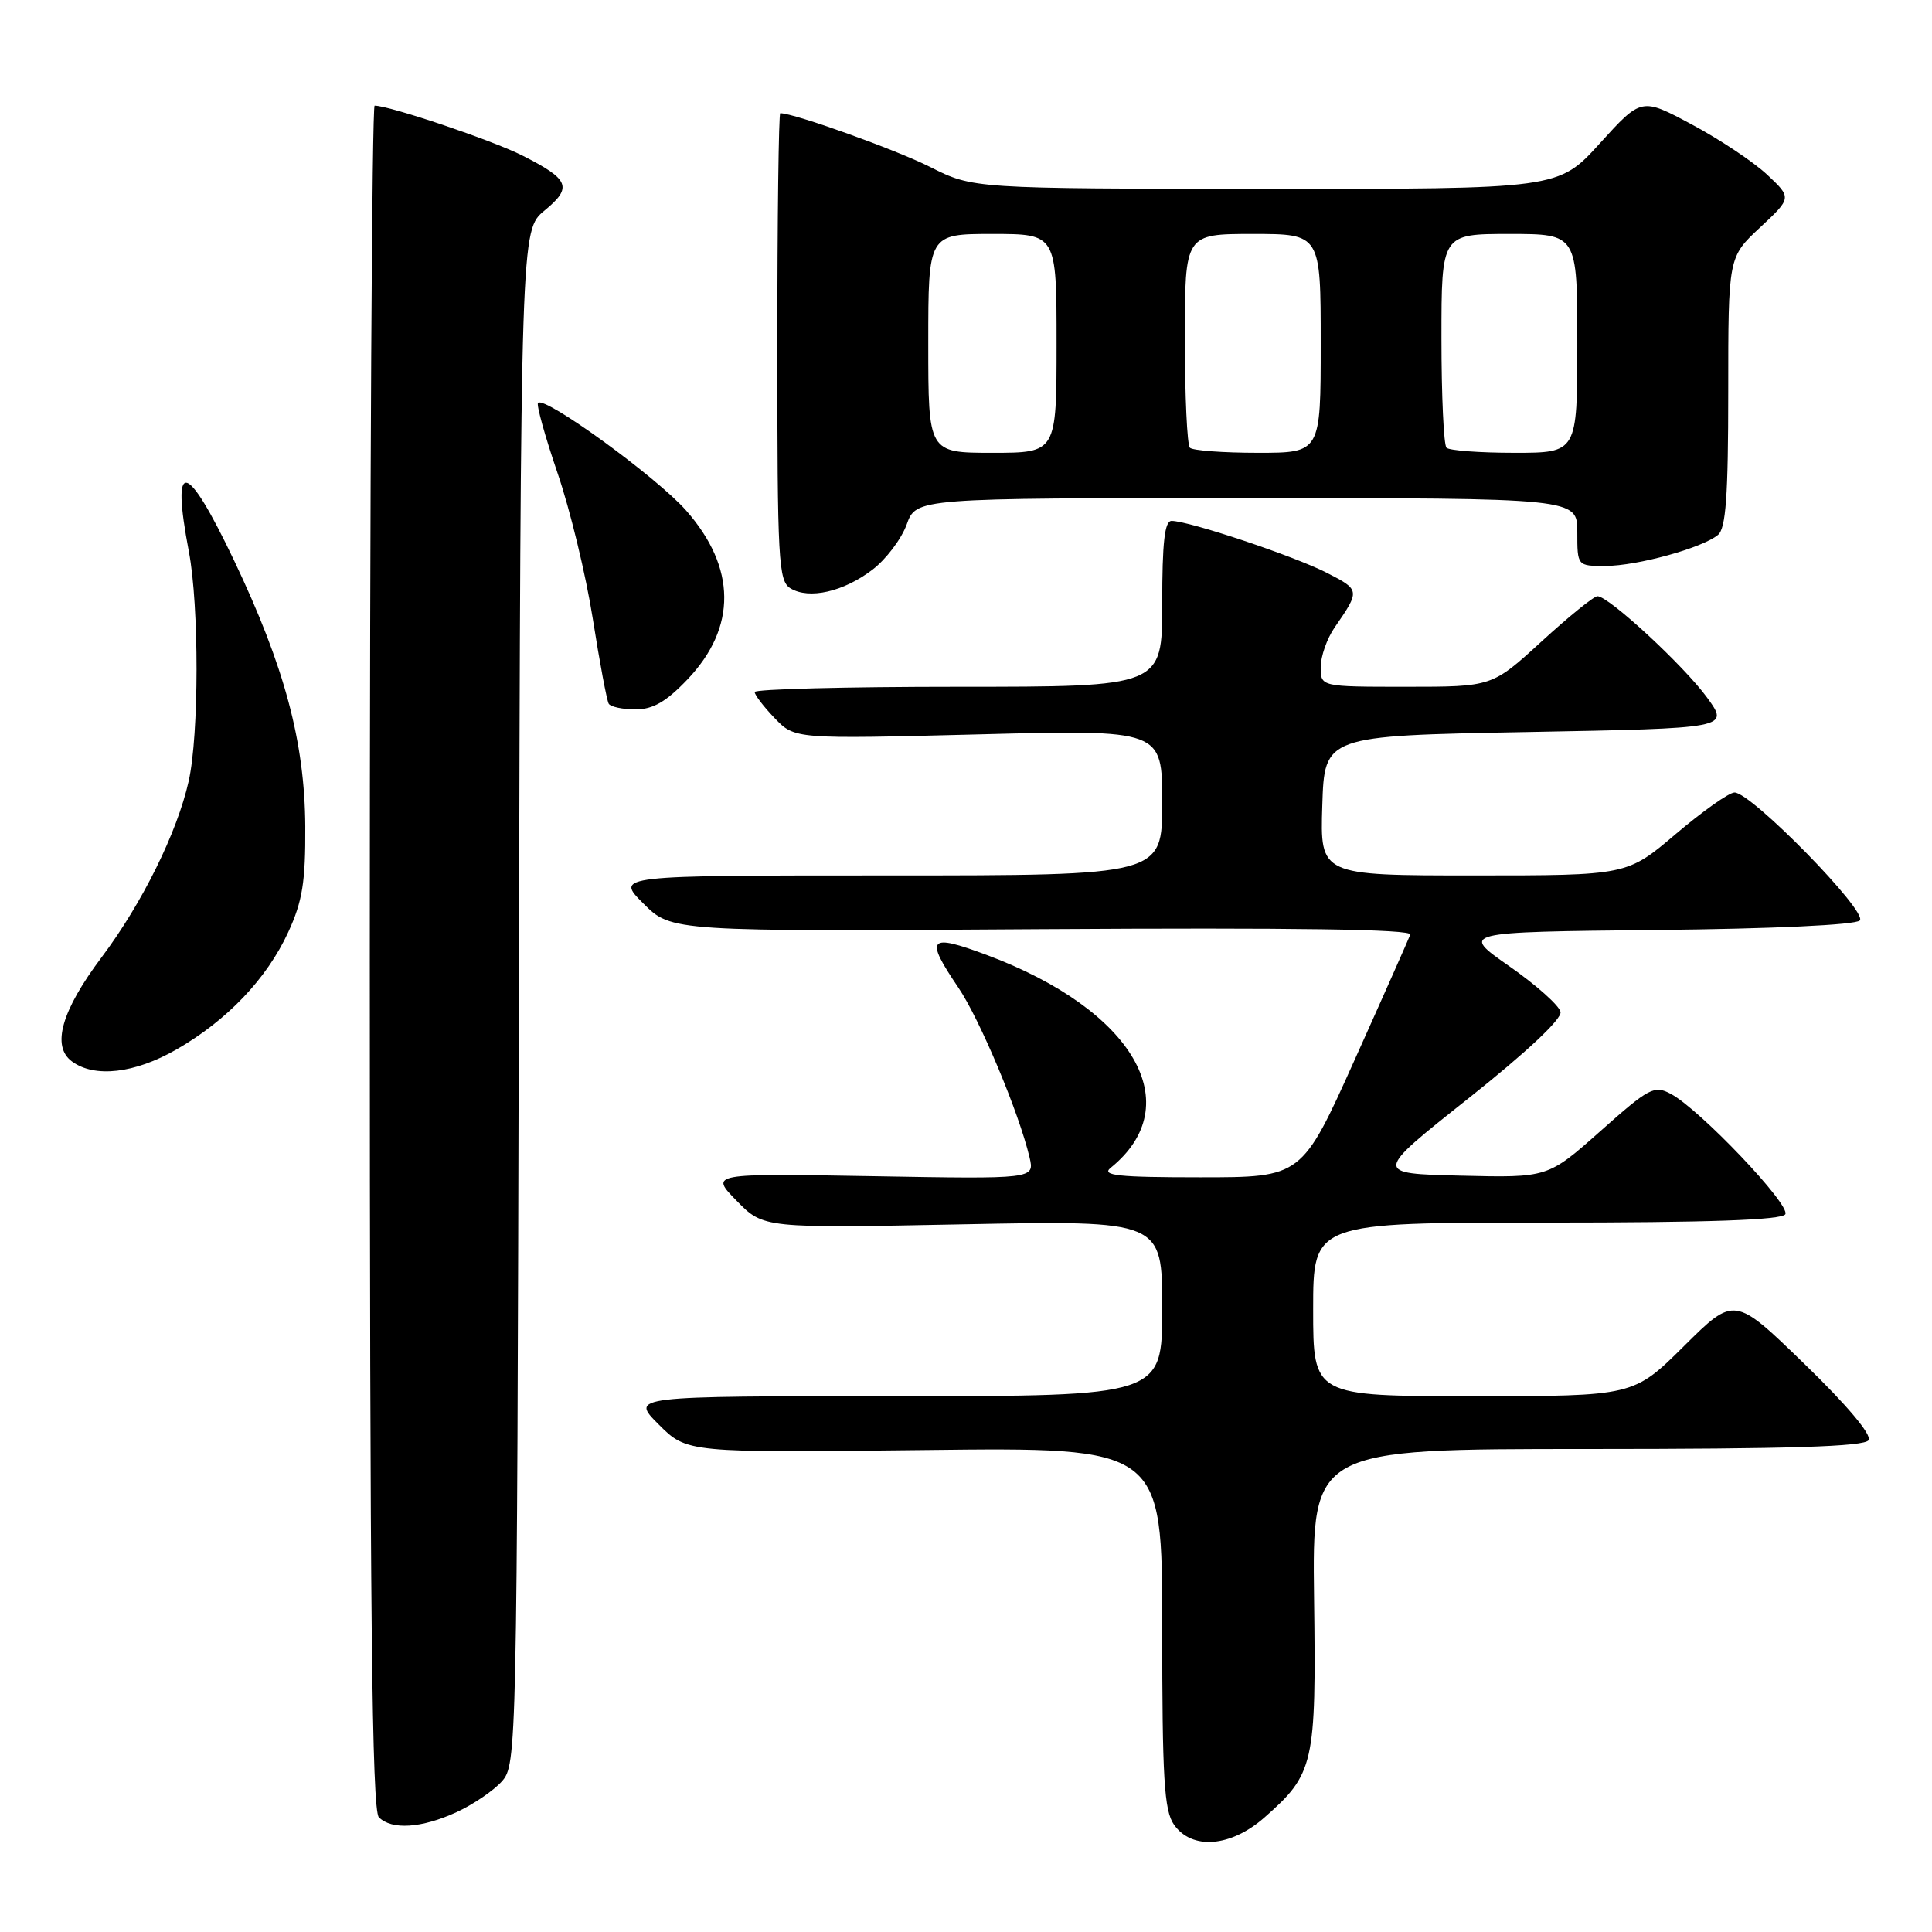 <?xml version="1.0" encoding="UTF-8" standalone="no"?>
<!DOCTYPE svg PUBLIC "-//W3C//DTD SVG 1.1//EN" "http://www.w3.org/Graphics/SVG/1.1/DTD/svg11.dtd" >
<svg xmlns="http://www.w3.org/2000/svg" xmlns:xlink="http://www.w3.org/1999/xlink" version="1.1" viewBox="0 0 256 256">
 <g >
 <path fill="currentColor"
d=" M 167.52 240.85 C 174.13 235.04 174.41 233.82 174.12 211.75 C 173.87 192.00 173.87 192.00 210.38 192.00 C 237.08 192.00 247.08 191.69 247.60 190.83 C 248.04 190.12 244.73 186.18 239.07 180.70 C 229.82 171.73 229.82 171.73 223.14 178.36 C 216.45 185.00 216.45 185.00 195.22 185.00 C 174.00 185.00 174.00 185.00 174.00 173.50 C 174.00 162.00 174.00 162.00 204.94 162.00 C 226.40 162.00 236.09 161.66 236.56 160.90 C 237.31 159.69 225.24 147.00 221.40 144.95 C 219.20 143.77 218.53 144.12 212.07 149.87 C 205.10 156.06 205.10 156.06 193.56 155.78 C 182.02 155.50 182.02 155.50 194.55 145.56 C 202.28 139.42 206.96 135.03 206.78 134.09 C 206.62 133.25 203.56 130.52 199.99 128.03 C 193.50 123.50 193.50 123.50 219.47 123.23 C 234.97 123.07 245.84 122.56 246.43 121.97 C 247.56 120.84 232.05 104.99 229.83 105.01 C 229.10 105.02 225.60 107.50 222.05 110.51 C 215.59 116.00 215.59 116.00 195.26 116.00 C 174.92 116.00 174.92 116.00 175.21 106.75 C 175.50 97.50 175.50 97.50 202.32 97.00 C 229.15 96.50 229.15 96.50 226.21 92.45 C 223.15 88.23 213.17 79.00 211.67 79.00 C 211.20 79.00 207.86 81.70 204.26 85.00 C 197.71 91.00 197.71 91.00 186.36 91.00 C 175.00 91.00 175.00 91.00 175.00 88.40 C 175.00 86.98 175.83 84.61 176.84 83.15 C 180.24 78.23 180.24 78.16 175.79 75.89 C 171.49 73.69 157.60 69.04 155.25 69.02 C 154.32 69.00 154.00 71.86 154.00 80.00 C 154.00 91.00 154.00 91.00 127.00 91.00 C 112.15 91.00 100.00 91.31 100.00 91.70 C 100.00 92.08 101.19 93.64 102.65 95.16 C 105.31 97.93 105.31 97.93 129.65 97.31 C 154.00 96.68 154.00 96.68 154.00 106.34 C 154.00 116.00 154.00 116.00 117.77 116.00 C 81.53 116.00 81.53 116.00 85.25 119.72 C 88.97 123.44 88.97 123.44 138.10 123.12 C 171.57 122.91 187.12 123.13 186.87 123.84 C 186.66 124.40 183.35 131.87 179.50 140.43 C 172.50 156.00 172.50 156.00 159.06 156.00 C 148.15 156.00 145.91 155.76 147.16 154.75 C 157.52 146.37 150.22 133.81 130.75 126.54 C 123.02 123.65 122.50 124.24 126.98 130.85 C 129.82 135.04 135.02 147.43 136.42 153.36 C 137.09 156.23 137.09 156.23 115.58 155.85 C 94.06 155.48 94.06 155.48 97.61 159.11 C 101.16 162.75 101.16 162.75 127.58 162.23 C 154.00 161.71 154.00 161.71 154.00 173.35 C 154.00 185.00 154.00 185.00 118.77 185.00 C 83.53 185.00 83.53 185.00 87.28 188.75 C 91.03 192.50 91.03 192.50 122.52 192.14 C 154.00 191.77 154.00 191.77 154.00 215.66 C 154.00 235.67 154.25 239.92 155.56 241.78 C 157.93 245.16 163.06 244.76 167.52 240.85 Z  M 60.50 240.12 C 62.70 239.11 65.40 237.27 66.50 236.04 C 68.47 233.83 68.50 232.19 68.75 132.15 C 69.00 30.50 69.00 30.50 72.15 27.90 C 75.90 24.81 75.48 23.78 69.18 20.59 C 65.19 18.58 51.63 14.00 49.64 14.00 C 49.29 14.00 49.00 64.76 49.00 126.80 C 49.00 213.20 49.28 239.88 50.20 240.80 C 51.91 242.51 55.86 242.25 60.50 240.12 Z  M 23.38 139.06 C 30.09 135.21 35.36 129.68 38.20 123.50 C 40.08 119.42 40.49 116.85 40.45 109.50 C 40.38 98.30 37.70 88.30 31.01 74.25 C 24.66 60.93 22.63 60.55 25.03 73.11 C 26.39 80.28 26.38 97.36 25.00 103.51 C 23.48 110.30 18.84 119.68 13.49 126.81 C 8.14 133.92 6.79 138.64 9.54 140.65 C 12.54 142.85 17.84 142.24 23.38 139.06 Z  M 91.11 90.01 C 97.65 83.13 97.58 75.22 90.92 67.65 C 87.06 63.26 72.21 52.46 71.29 53.38 C 71.05 53.62 72.21 57.80 73.87 62.66 C 75.54 67.52 77.64 76.22 78.55 82.00 C 79.46 87.78 80.41 92.84 80.66 93.25 C 80.91 93.66 82.51 94.00 84.21 94.00 C 86.52 94.00 88.27 92.99 91.11 90.01 Z  M 115.60 75.49 C 117.40 74.12 119.44 71.42 120.14 69.50 C 121.40 66.00 121.40 66.00 165.20 66.00 C 209.00 66.00 209.00 66.00 209.00 70.50 C 209.00 75.00 209.00 75.00 212.75 74.99 C 216.96 74.98 225.57 72.60 227.64 70.88 C 228.69 70.01 229.00 65.73 229.00 51.91 C 229.00 34.07 229.00 34.07 233.22 30.14 C 237.43 26.21 237.43 26.21 234.14 23.13 C 232.32 21.43 227.84 18.45 224.17 16.49 C 217.50 12.92 217.50 12.92 212.00 18.98 C 206.50 25.05 206.50 25.05 167.72 25.02 C 128.94 25.00 128.94 25.00 123.22 22.11 C 118.66 19.82 105.24 15.00 103.39 15.00 C 103.18 15.00 103.00 28.93 103.00 45.95 C 103.00 74.36 103.14 76.99 104.75 77.96 C 107.21 79.45 111.76 78.42 115.60 75.49 Z  M 123.00 45.50 C 123.00 31.00 123.00 31.00 131.50 31.00 C 140.00 31.00 140.00 31.00 140.00 45.50 C 140.00 60.00 140.00 60.00 131.50 60.00 C 123.00 60.00 123.00 60.00 123.00 45.50 Z  M 157.67 59.33 C 157.30 58.97 157.00 52.44 157.00 44.83 C 157.00 31.00 157.00 31.00 166.00 31.00 C 175.00 31.00 175.00 31.00 175.00 45.50 C 175.00 60.00 175.00 60.00 166.67 60.00 C 162.08 60.00 158.03 59.70 157.67 59.33 Z  M 191.67 59.33 C 191.30 58.97 191.00 52.44 191.00 44.83 C 191.00 31.00 191.00 31.00 200.00 31.00 C 209.00 31.00 209.00 31.00 209.00 45.50 C 209.00 60.00 209.00 60.00 200.67 60.00 C 196.08 60.00 192.03 59.70 191.67 59.33 Z "/>
</g>
</svg>